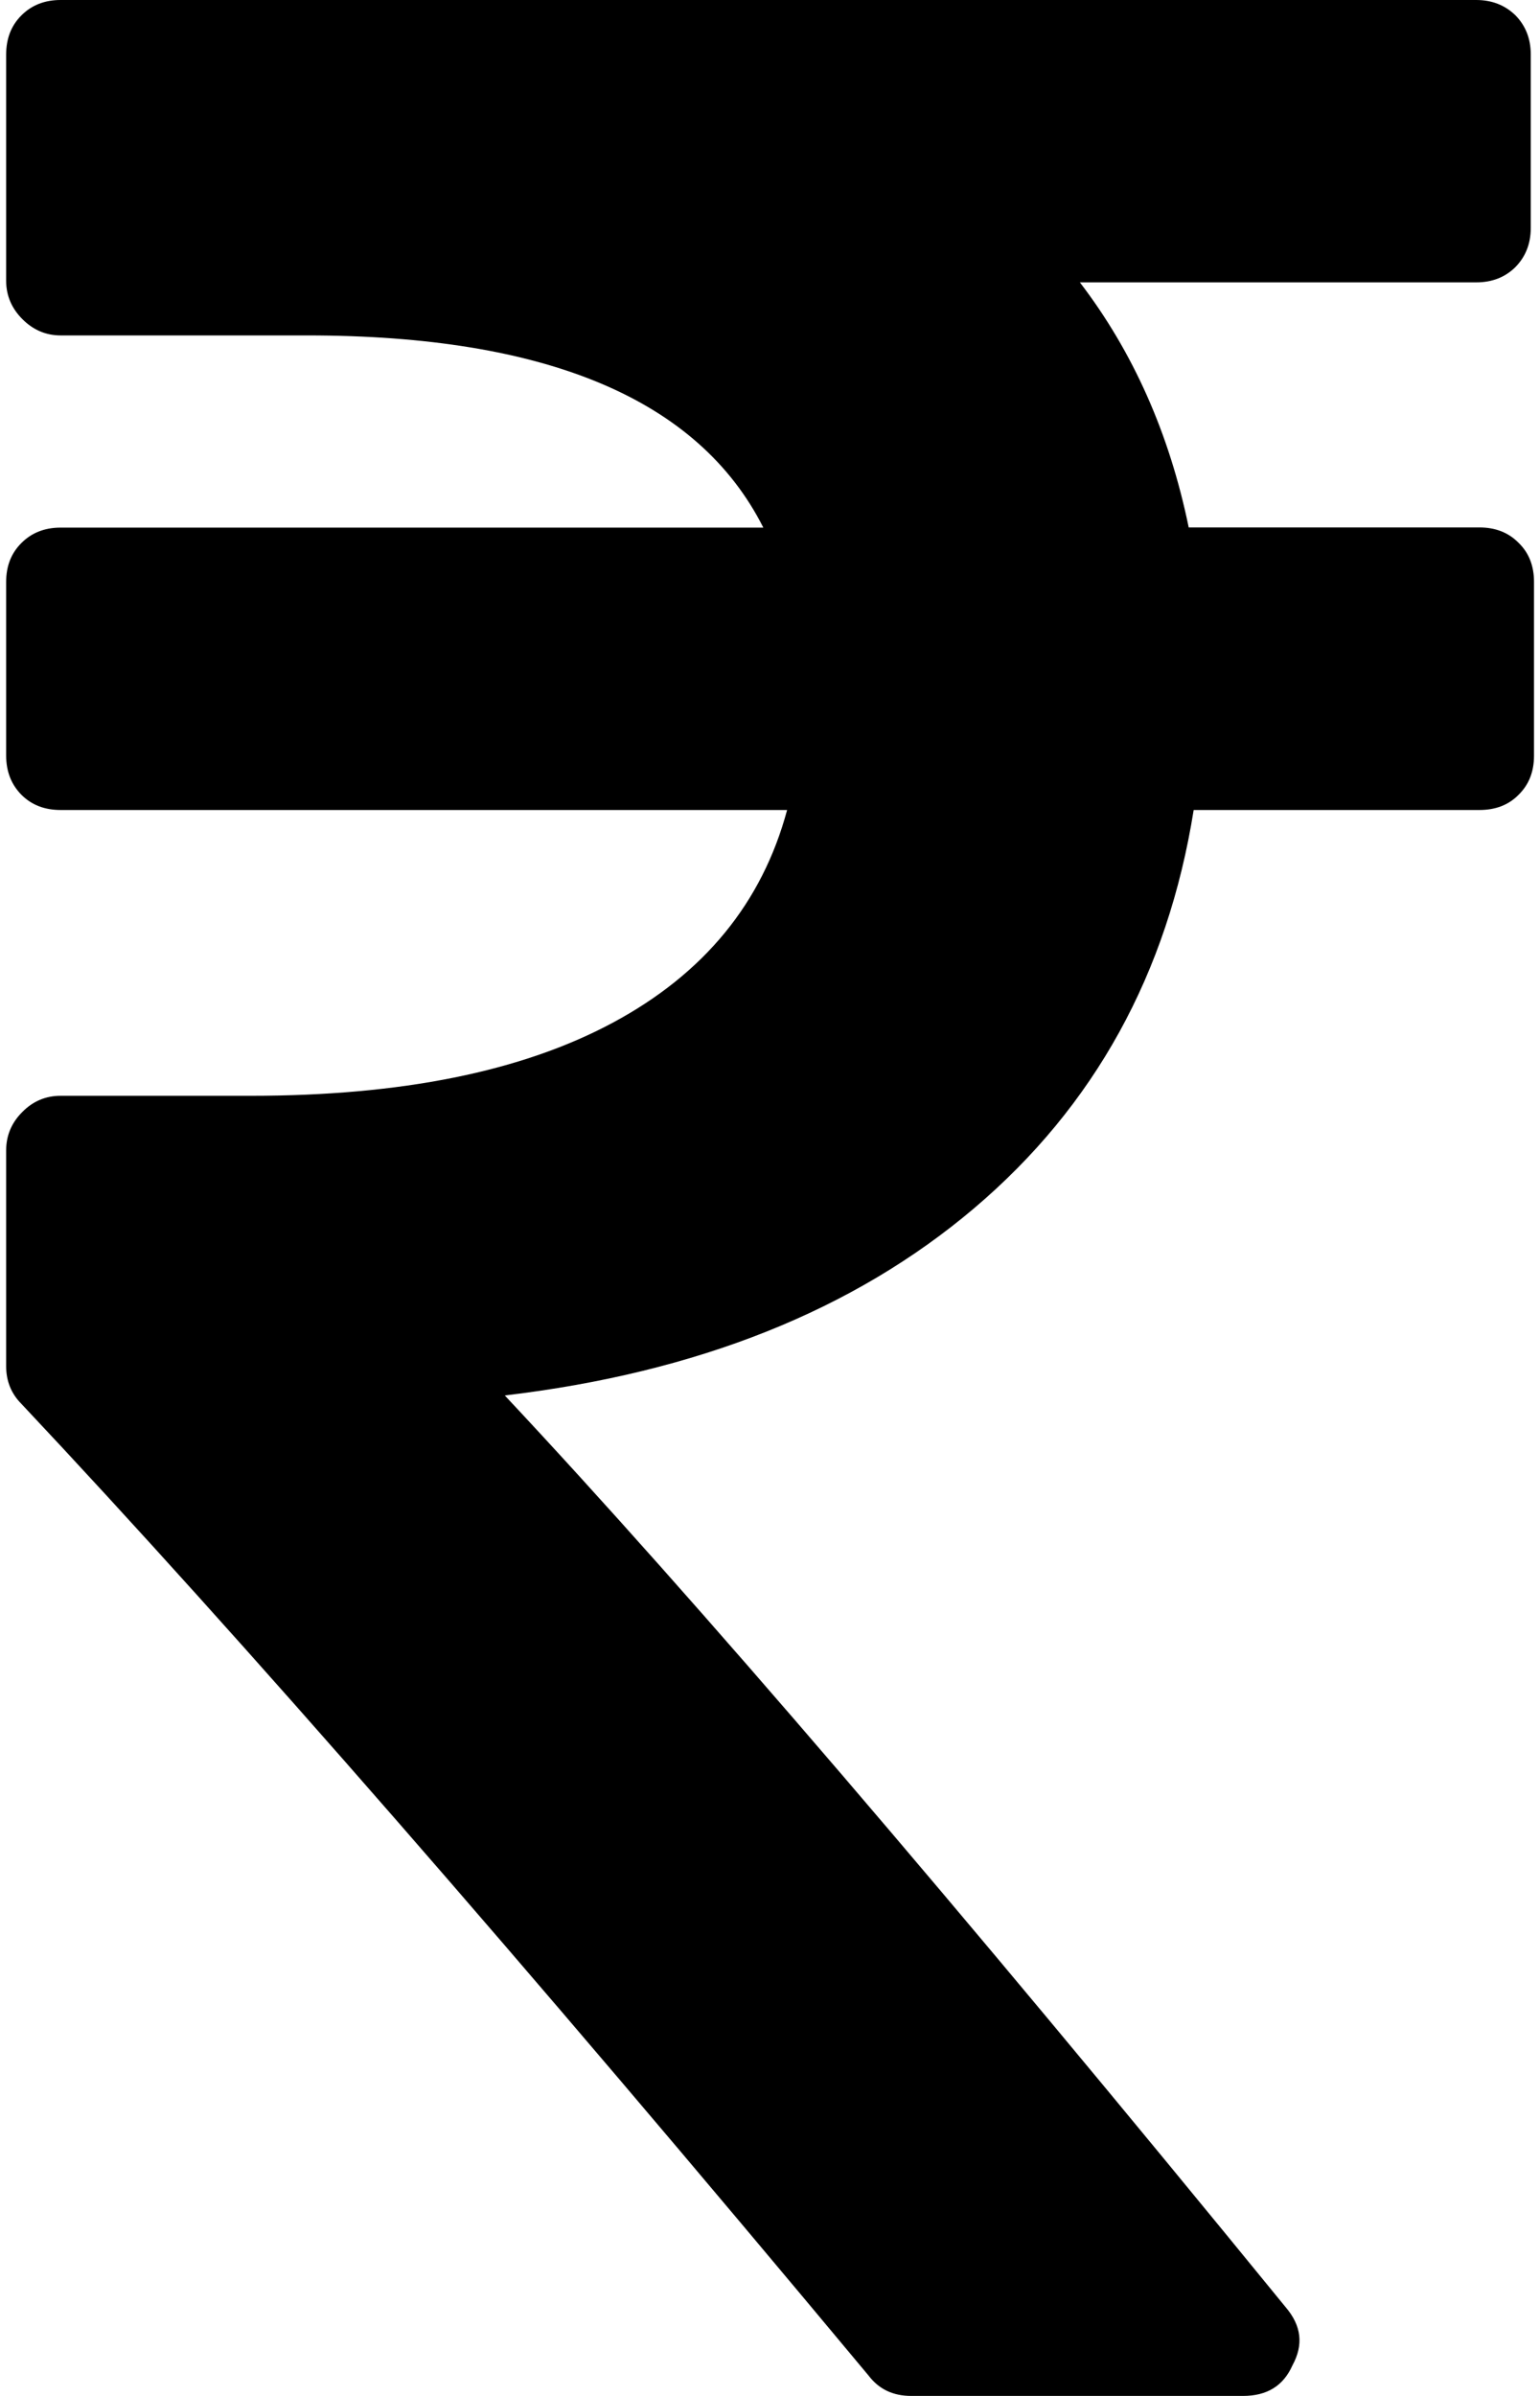 <?xml version="1.0" encoding="utf-8"?>
<svg version="1.1" id="Layer_1" xmlns="http://www.w3.org/2000/svg" xmlns:xlink="http://www.w3.org/1999/xlink" x="0px" y="0px"
	 width="9px" height="14px" viewBox="0 0 9 14" enable-background="new 0 0 9 14" xml:space="preserve">
<g>
	<path d="M8.875,3.172c-0.059-0.06-0.135-0.09-0.229-0.09H6.947C6.834,2.532,6.621,2.055,6.311,1.65h2.316
		c0.092,0,0.168-0.029,0.229-0.089c0.059-0.06,0.09-0.136,0.09-0.229V0.318c0-0.093-0.031-0.169-0.09-0.229
		C8.795,0.03,8.719,0,8.627,0H0.354C0.261,0,0.185,0.03,0.125,0.09c-0.06,0.06-0.089,0.136-0.089,0.229v1.322
		c0,0.086,0.032,0.161,0.095,0.224s0.137,0.095,0.224,0.095h1.441c1.399,0,2.287,0.374,2.665,1.123H0.354
		c-0.093,0-0.169,0.03-0.229,0.09S0.036,3.308,0.036,3.4v1.015c0,0.093,0.03,0.169,0.089,0.229c0.06,0.06,0.136,0.089,0.229,0.089
		H4.6C4.454,5.276,4.114,5.69,3.581,5.976S2.343,6.403,1.467,6.403H0.354c-0.086,0-0.161,0.031-0.224,0.095
		C0.067,6.561,0.036,6.636,0.036,6.722v1.262c0,0.086,0.03,0.16,0.089,0.219c1.273,1.354,2.923,3.244,4.951,5.678
		c0.061,0.08,0.143,0.119,0.25,0.119h1.938c0.141,0,0.236-0.059,0.289-0.178c0.066-0.121,0.053-0.232-0.039-0.34
		c-1.936-2.373-3.458-4.148-4.564-5.328C4.076,8.021,4.99,7.656,5.693,7.06s1.131-1.372,1.283-2.327h1.67
		c0.094,0,0.17-0.029,0.229-0.089c0.061-0.06,0.09-0.136,0.09-0.229V3.4C8.965,3.308,8.936,3.231,8.875,3.172z"/>
</g></svg>